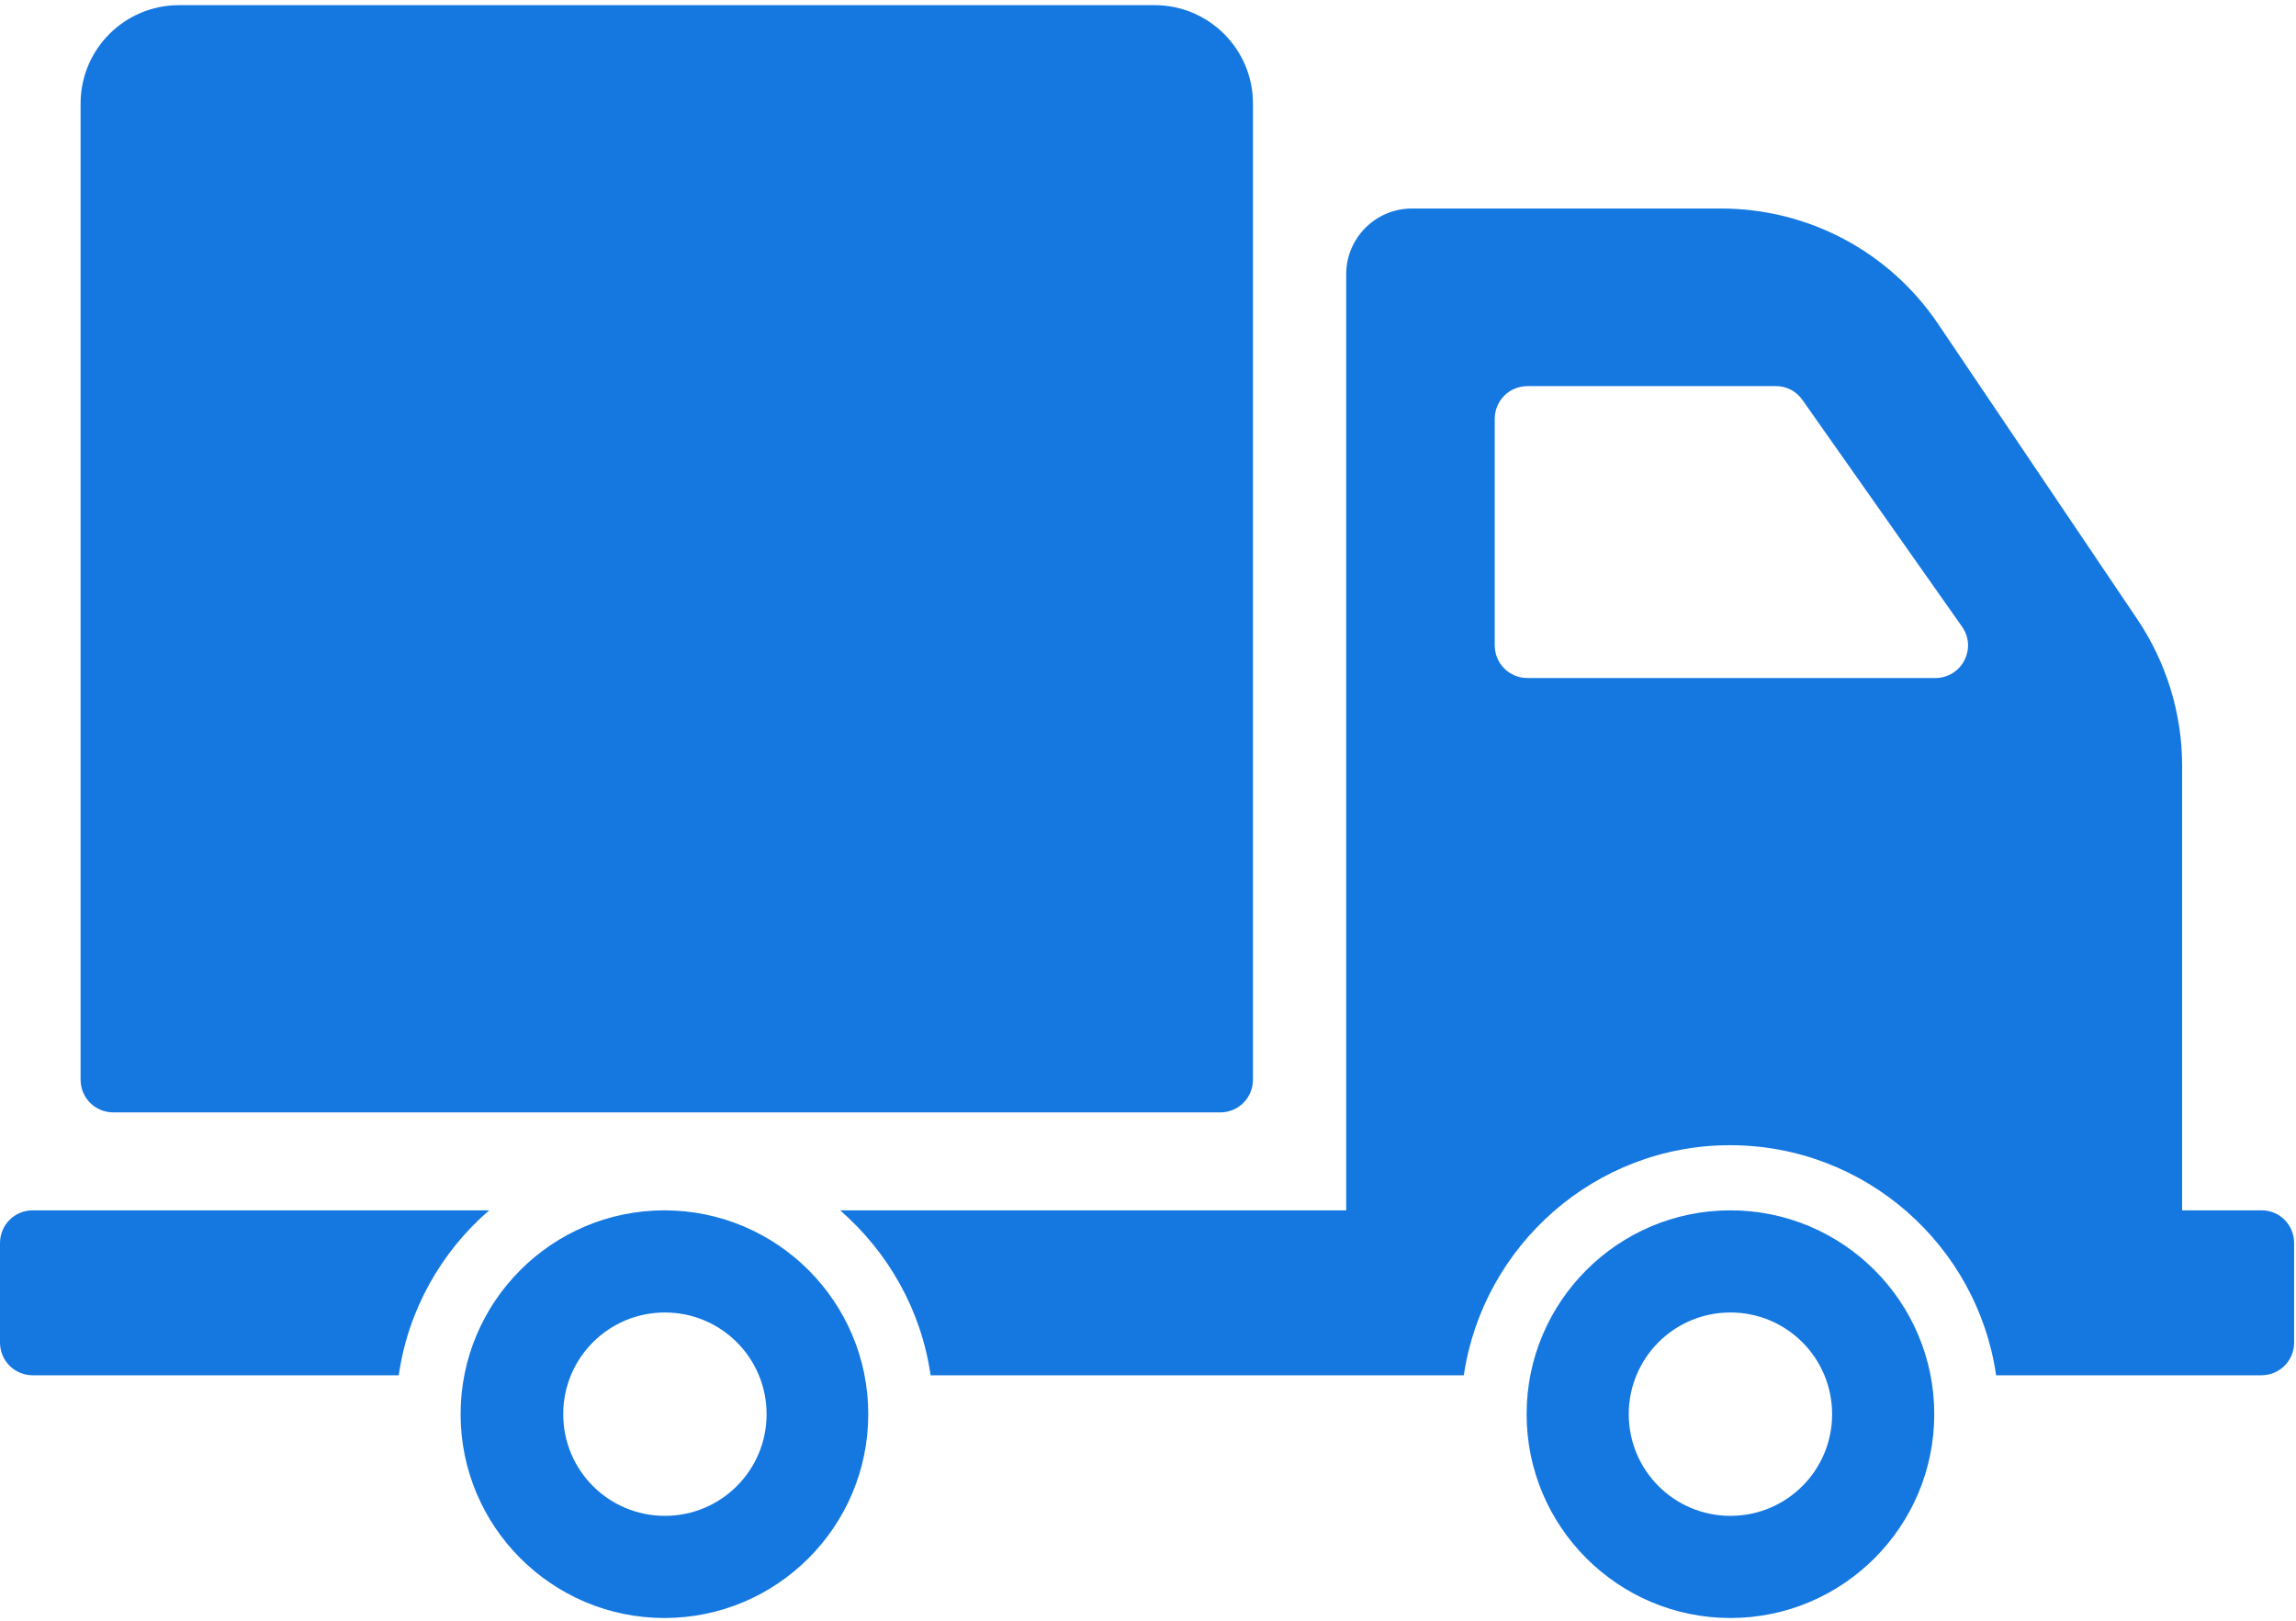 <svg xmlns="http://www.w3.org/2000/svg" fill="#1578e0" xmlns:xlink="http://www.w3.org/1999/xlink" width="490" height="346" viewBox="0 0 490 346"><defs><path id="a" d="M.1 0H490v346H.1z"/></defs><clipPath id="b"><use xlink:href="#a" overflow="visible"/></clipPath><path clip-path="url(#b)" d="M418.7 133.7l-34-48.3c-1.3-1.9-3.4-3-5.7-3h-53c-3.9 0-7 3.1-7 7v48.3c0 3.9 3.1 7 7 7h87c5.7 0 9-6.4 5.7-11zm70.9 131.6v21.2c0 3.9-3.1 7-7 7H426c-4-27.7-27.9-49.1-56.8-49.1-28.8 0-52.7 21.4-56.8 49.1H198.6c-2-14-9.1-26.3-19.3-35.2h108V58.5c0-7.7 6.3-14 14-14h66c18.6 0 35.9 9.2 46.3 24.6l42.5 63c6.2 9.2 9.6 20.1 9.6 31.3v94.9h17c3.8 0 6.9 3.1 6.9 7zM391 301.8c0-12-9.7-21.7-21.7-21.7s-21.7 9.7-21.7 21.7 9.7 21.7 21.7 21.7 21.7-9.7 21.7-21.7zm21.8 0c0 24-19.5 43.5-43.5 43.5s-43.5-19.5-43.5-43.5 19.5-43.5 43.5-43.5 43.5 19.5 43.5 43.5zm-308.4-43.5H7c-3.9 0-7 3.1-7 7v21.2c0 3.9 3.1 7 7 7h78.1c2-14 9.1-26.4 19.3-35.2zm59.2 43.5c0-12-9.7-21.7-21.7-21.7s-21.7 9.7-21.7 21.7 9.7 21.7 21.7 21.7 21.7-9.7 21.7-21.7zm21.7 0c0 24-19.5 43.5-43.5 43.5s-43.5-19.5-43.5-43.5 19.5-43.5 43.5-43.5 43.5 19.5 43.5 43.5zM17.2 230.4V22.1c0-11.6 9.4-21 21-21h208.2c11.6 0 21 9.4 21 21v208.3c0 3.9-3.1 7-7 7H24.2c-3.9 0-7-3.1-7-7z"/></svg>